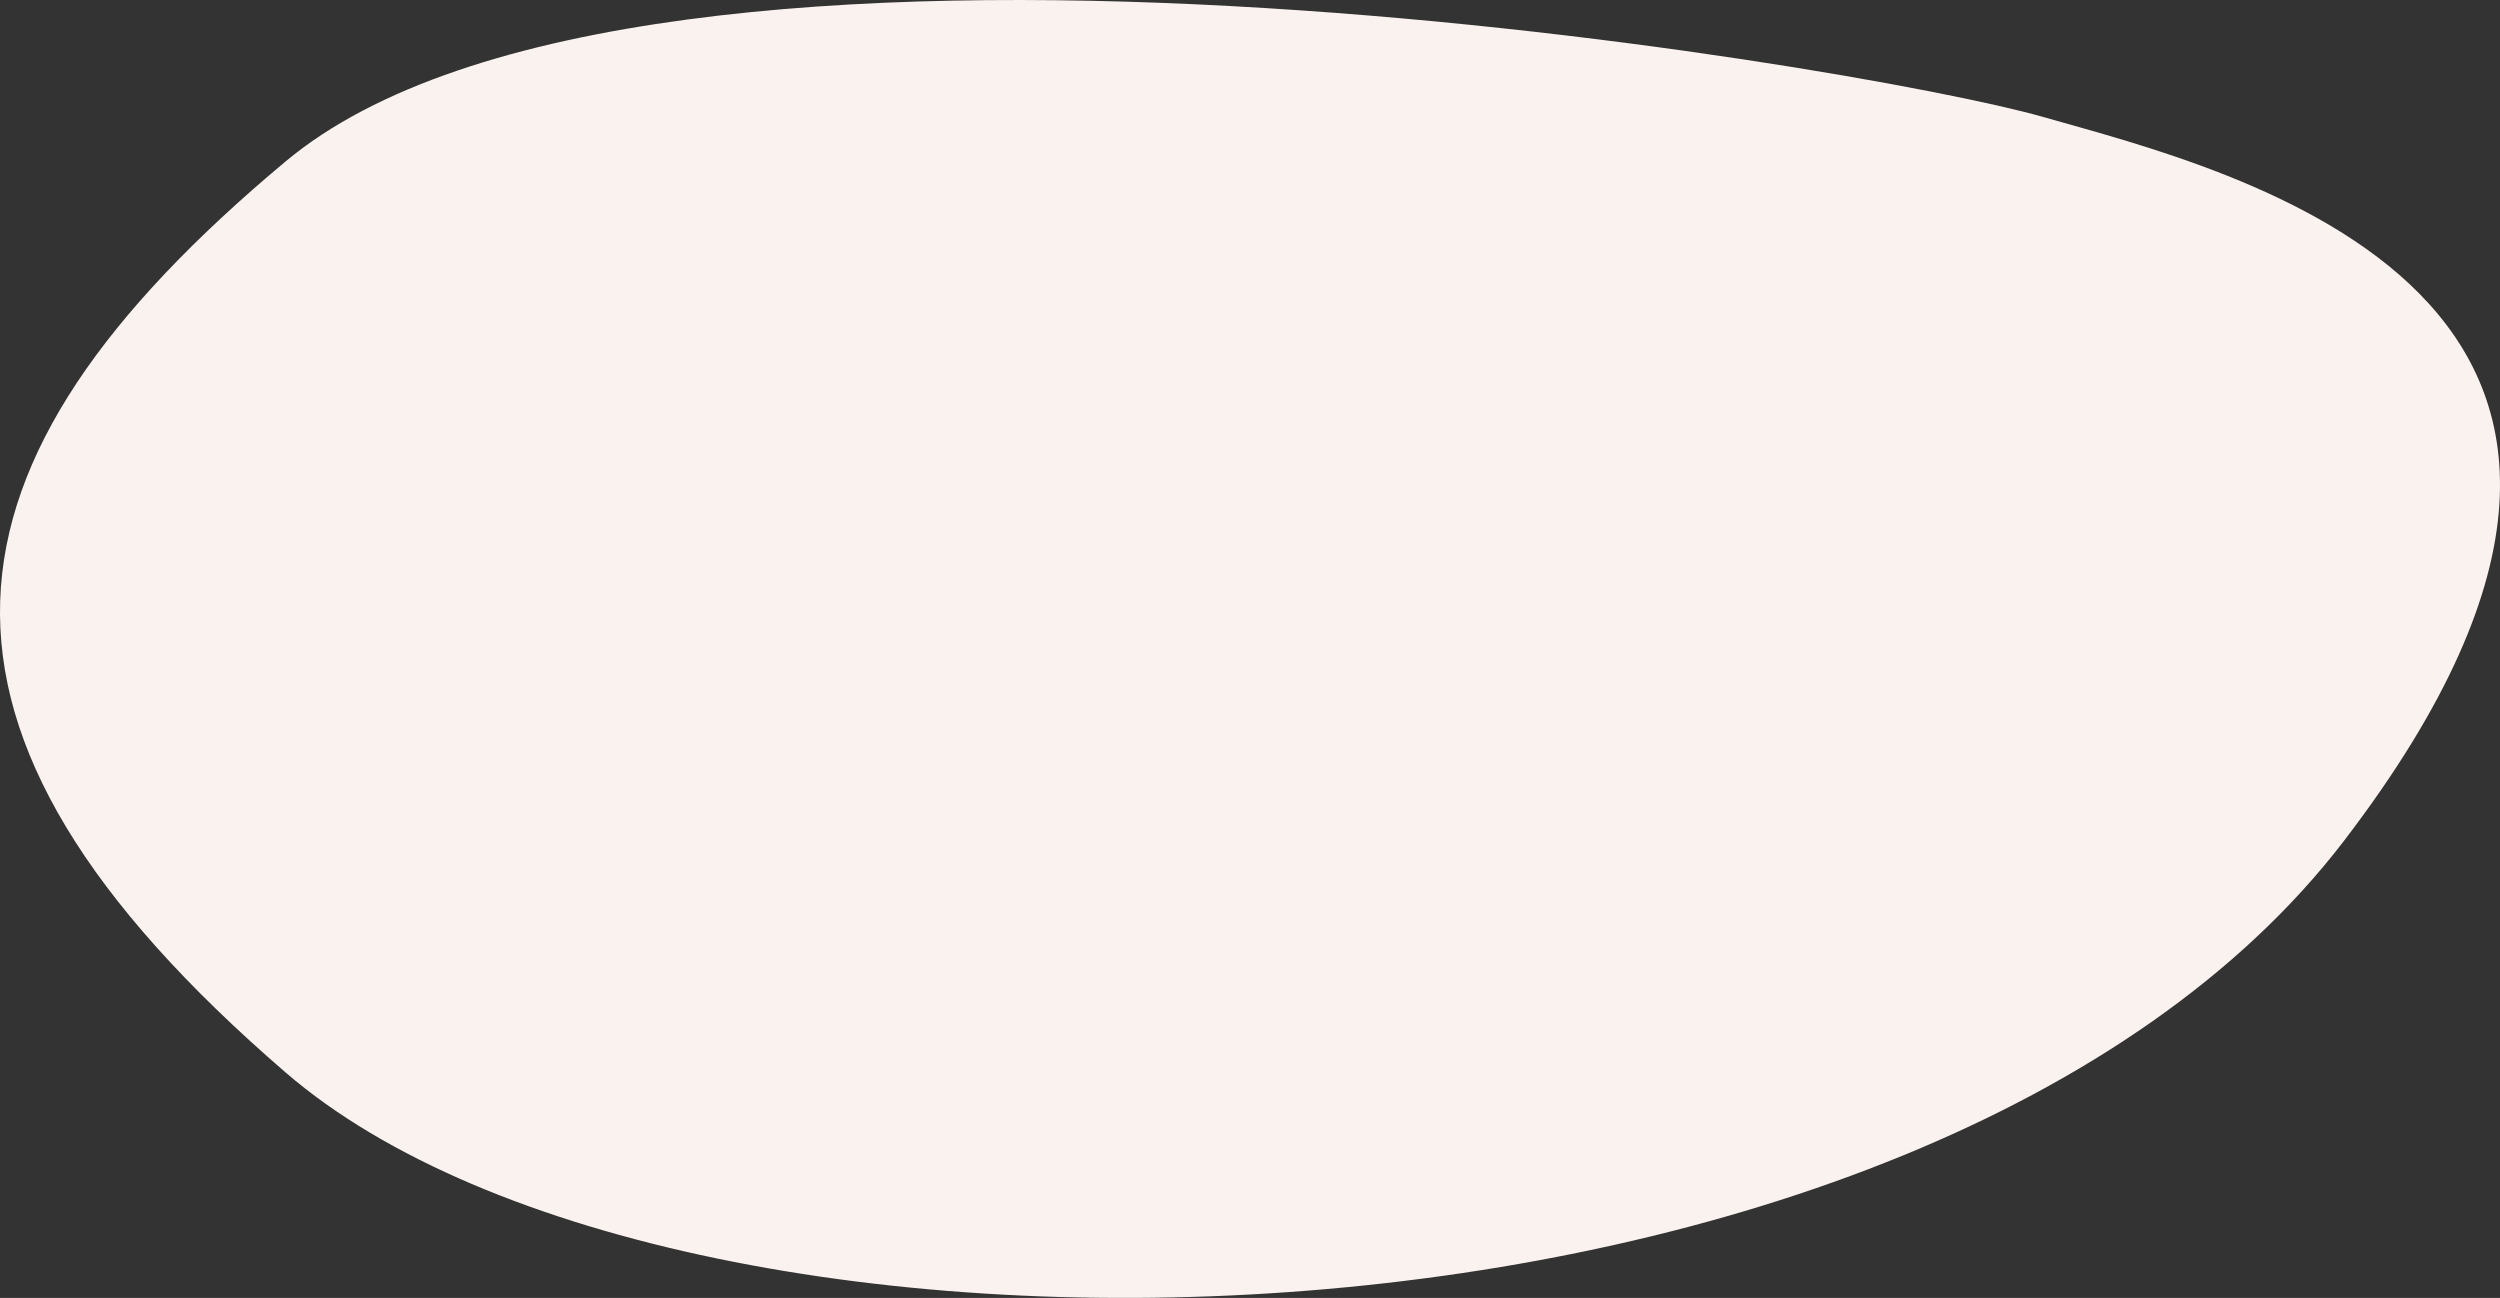 <svg xmlns="http://www.w3.org/2000/svg" width="352.553" height="183.036" viewBox="0 0 352.553 183.036">
  <rect x="0" y="0" width="352.553" height="183.036" fill="#333333" stroke="none"/>
  <path id="Контур_51" data-name="Контур 51" d="M3825.443,260.008c-58.895,76.946-233.9,81.3-290.268,32.666s-50.98-85.9,0-128.485,221.719-13.747,247.9-6.252S3884.338,183.062,3825.443,260.008Z" transform="translate(-3494.894 -141.429)" fill="#faf2ee"/>
</svg>
